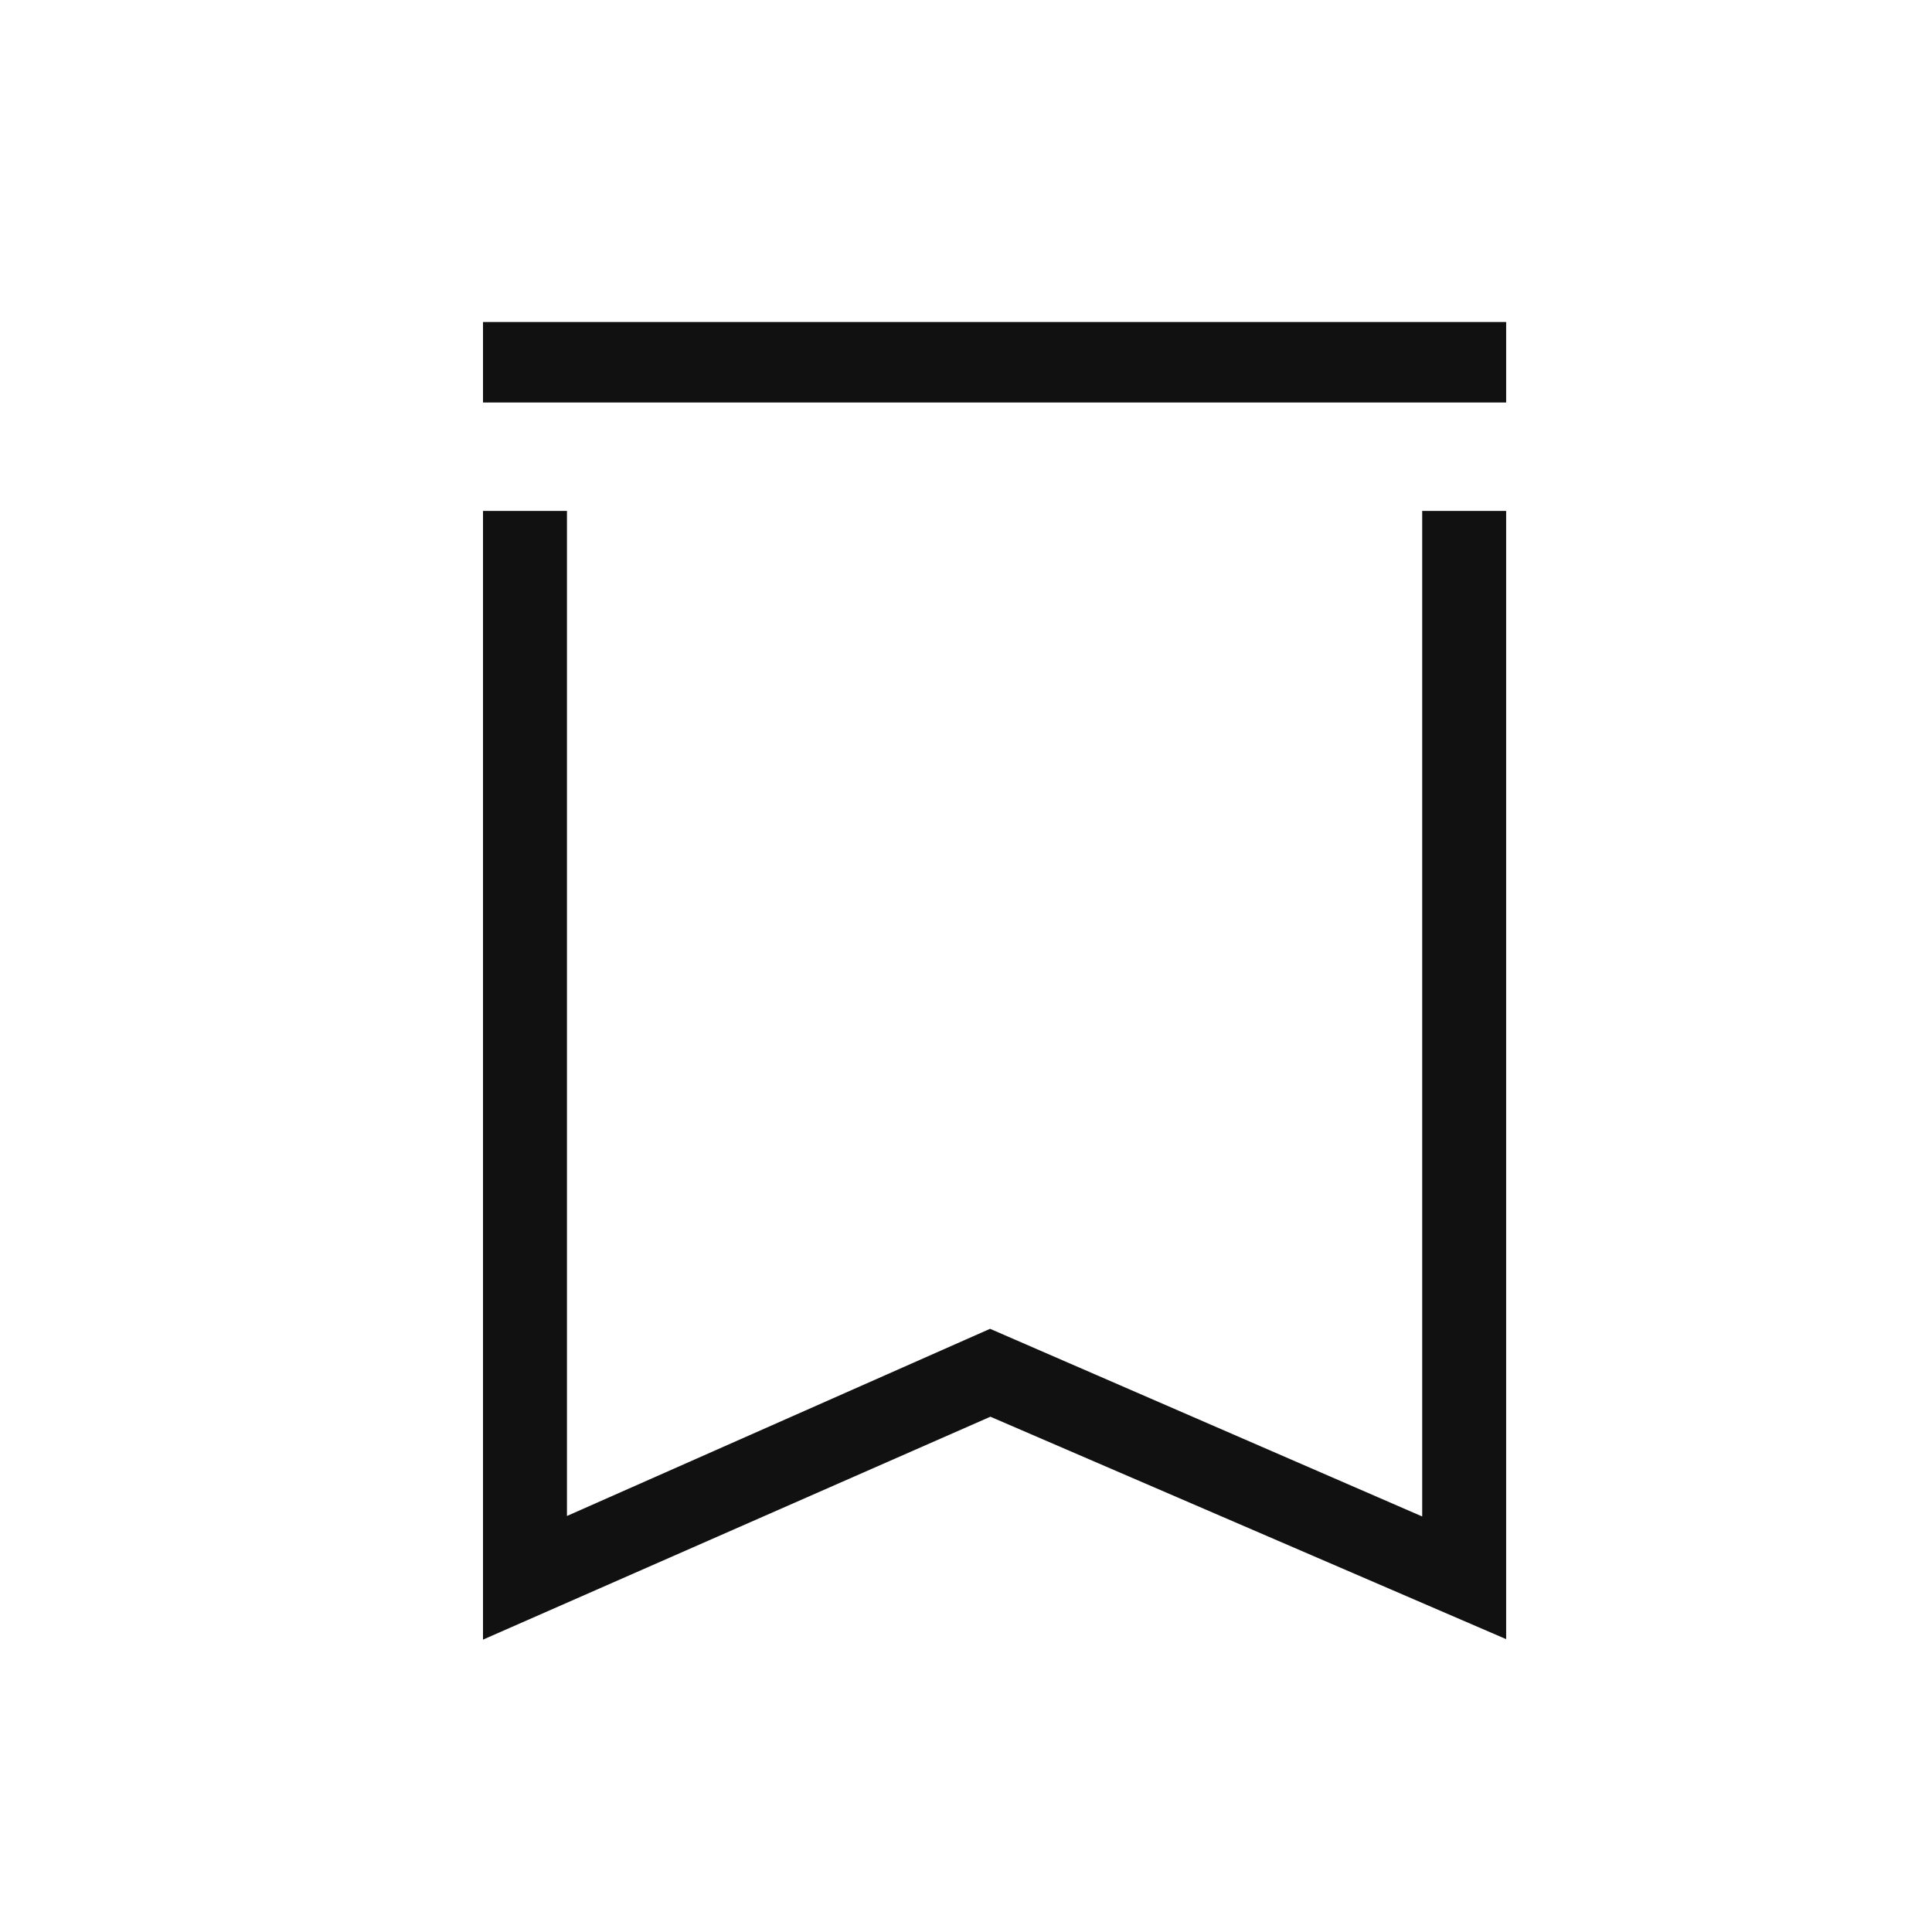 <svg width="24" height="24" viewBox="0 0 24 24" fill="none" xmlns="http://www.w3.org/2000/svg">
<path d="M6 5L18.71 5V4L6 4V5Z" fill="#111111"/>
<path d="M6 6.347V20.368L12.303 17.599L18.71 20.362V6.347H17.667V18.838L12.299 16.507L7.043 18.832V6.347H6Z" fill="#111111"/>
</svg>
